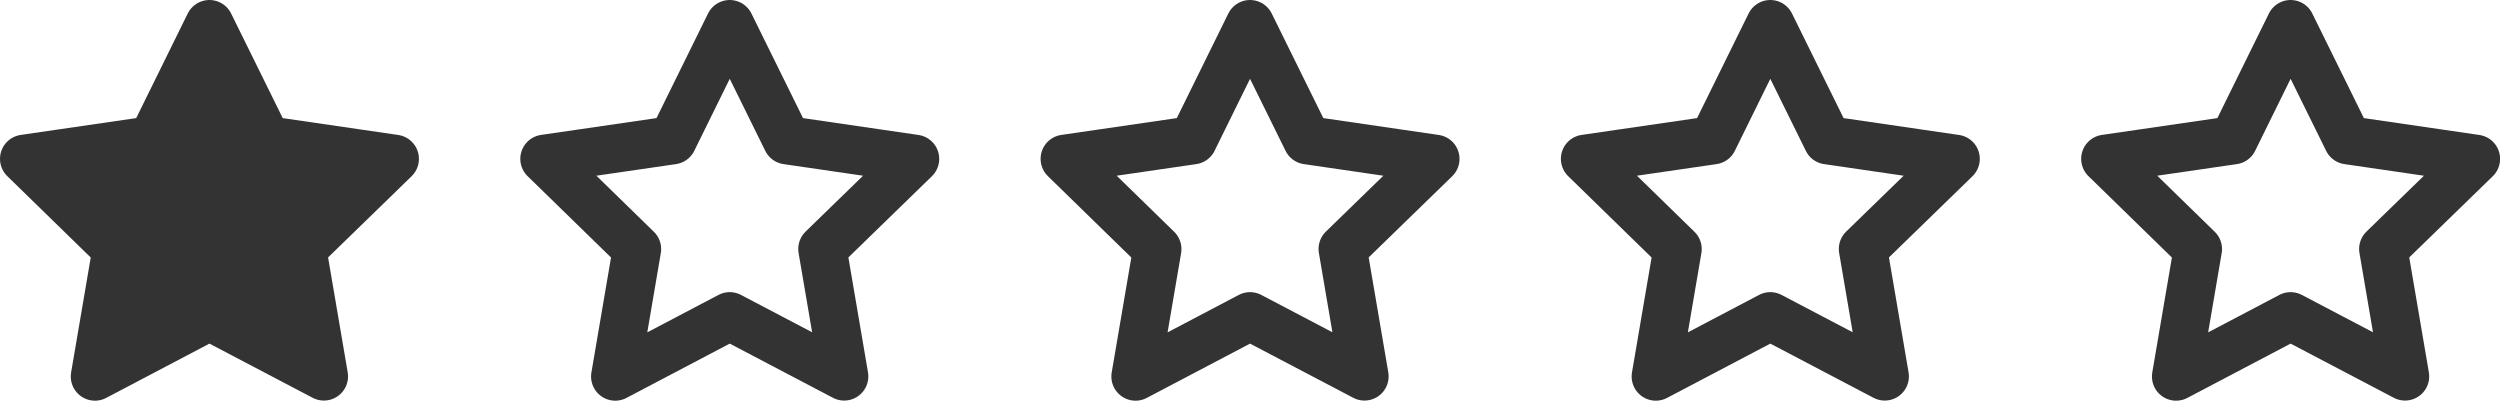 <svg xmlns="http://www.w3.org/2000/svg" width="103.436" height="16.578" viewBox="0 0 103.436 16.578">
  <g id="stars1" transform="translate(-441 -2516)">
    <path id="Icon_feather-star" data-name="Icon feather-star" d="M9.665,2l2.368,4.8,5.3.774L13.5,11.3l.9,5.273L9.665,14.087,4.928,16.578l.9-5.273L2,7.572,7.3,6.8Z" transform="translate(440 2515)" fill="#333" stroke="#333" stroke-linecap="round" stroke-linejoin="round" stroke-width="2"/>
    <path id="Icon_feather-star-2" data-name="Icon feather-star" d="M9.665,2l2.368,4.8,5.3.774L13.5,11.3l.9,5.273L9.665,14.087,4.928,16.578l.9-5.273L2,7.572,7.3,6.8Z" transform="translate(461.527 2515)" fill="none" stroke="#333" stroke-linecap="round" stroke-linejoin="round" stroke-width="2"/>
    <path id="Icon_feather-star-3" data-name="Icon feather-star" d="M9.665,2l2.368,4.8,5.3.774L13.5,11.3l.9,5.273L9.665,14.087,4.928,16.578l.9-5.273L2,7.572,7.3,6.8Z" transform="translate(483.054 2515)" fill="none" stroke="#333" stroke-linecap="round" stroke-linejoin="round" stroke-width="2"/>
    <path id="Icon_feather-star-4" data-name="Icon feather-star" d="M9.665,2l2.368,4.8,5.3.774L13.5,11.3l.9,5.273L9.665,14.087,4.928,16.578l.9-5.273L2,7.572,7.3,6.8Z" transform="translate(504.58 2515)" fill="none" stroke="#333" stroke-linecap="round" stroke-linejoin="round" stroke-width="2"/>
    <path id="Icon_feather-star-5" data-name="Icon feather-star" d="M9.665,2l2.368,4.8,5.3.774L13.5,11.3l.9,5.273L9.665,14.087,4.928,16.578l.9-5.273L2,7.572,7.3,6.8Z" transform="translate(526.107 2515)" fill="none" stroke="#333" stroke-linecap="round" stroke-linejoin="round" stroke-width="2"/>
  </g>
</svg>
